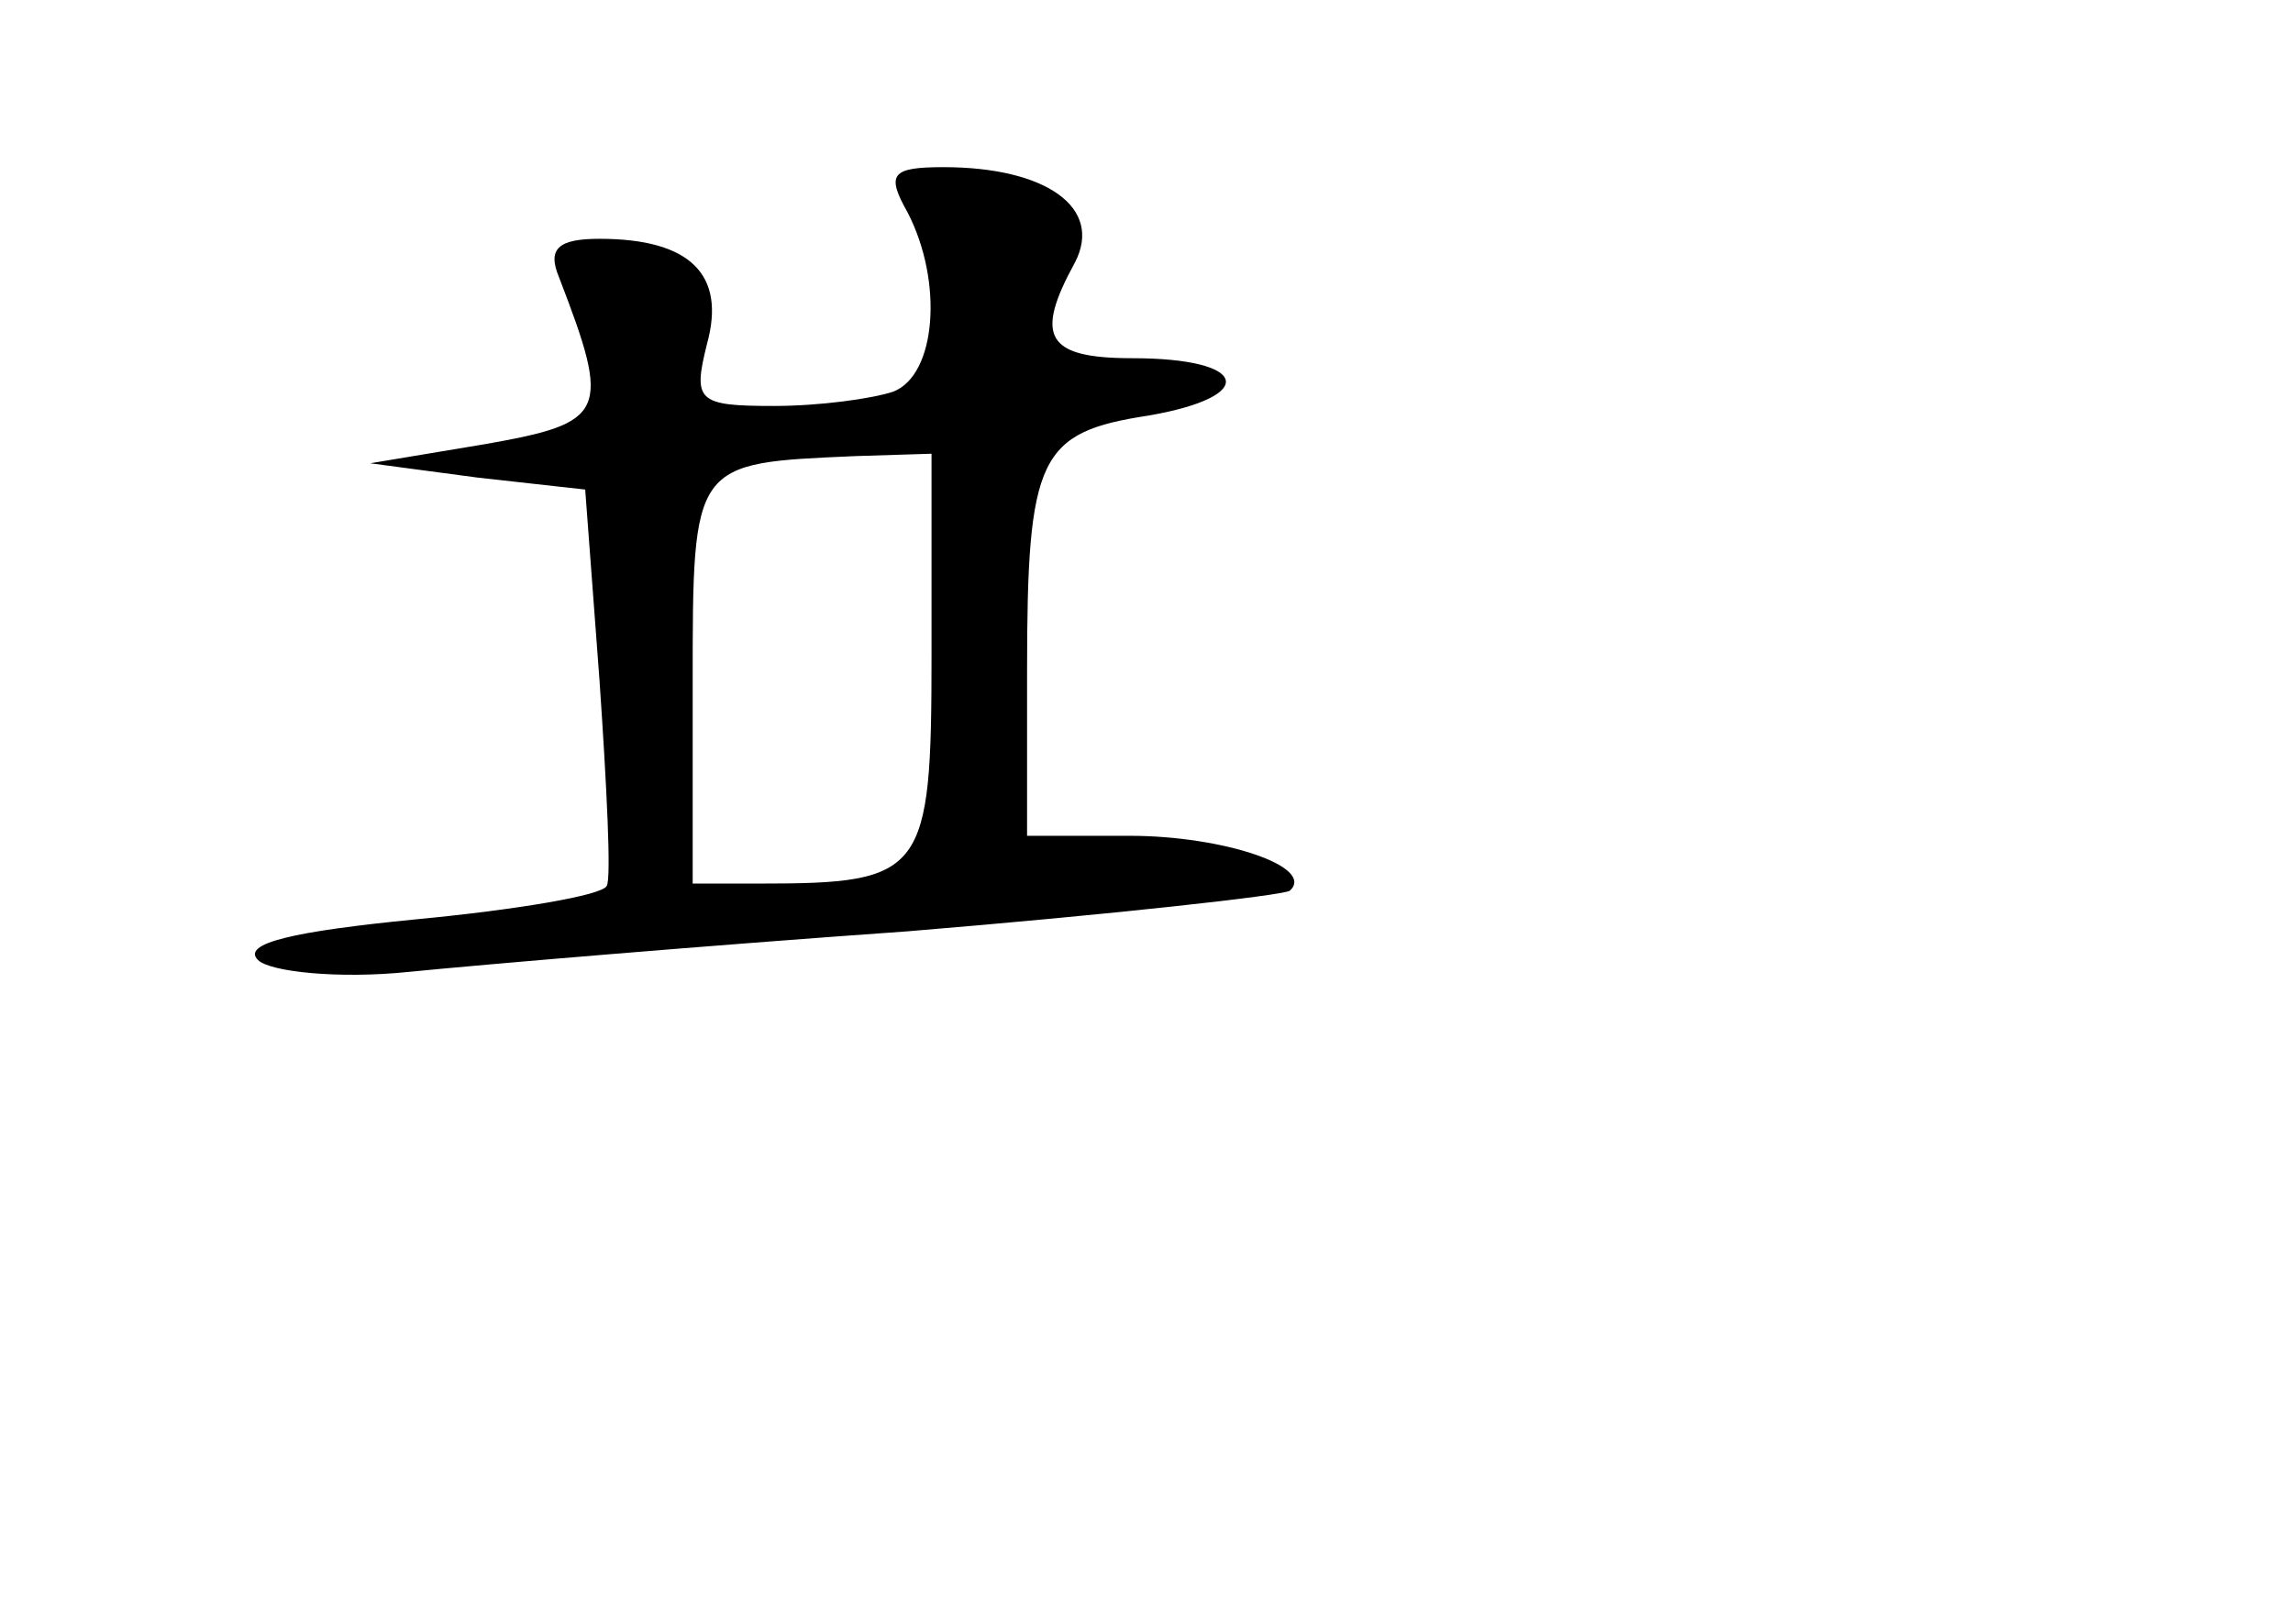 <?xml version="1.0" standalone="no"?>
<!DOCTYPE svg PUBLIC "-//W3C//DTD SVG 20010904//EN"
 "http://www.w3.org/TR/2001/REC-SVG-20010904/DTD/svg10.dtd">
<svg version="1.0" xmlns="http://www.w3.org/2000/svg"
 width="96pt" height="68pt" viewBox="0 0 96 68"
 preserveAspectRatio="xMidYMid meet">
<g transform="translate(0,68) scale(0.1,-0.1)"
fill="#000000" stroke="none">
<path d="M380 591 c15 -29 12 -68 -6 -75 -9 -3 -31 -6 -50 -6 -32 0 -34 2 -28
26 8 29 -7 44 -45 44 -17 0 -22 -4 -17 -16 22 -57 20 -61 -31 -70 l-48 -8 45
-6 45 -5 6 -80 c3 -44 5 -83 3 -86 -2 -4 -38 -10 -80 -14 -51 -5 -73 -10 -66
-17 5 -5 34 -8 63 -5 30 3 124 11 209 17 85 7 157 15 160 17 11 10 -28 23 -67
23 l-43 0 0 69 c0 90 5 100 51 107 46 8 42 24 -7 24 -36 0 -41 9 -24 40 12 23
-12 40 -55 40 -22 0 -24 -3 -15 -19z m10 -185 c0 -92 -3 -96 -72 -96 l-28 0 0
84 c0 93 0 92 68 95 l32 1 0 -84z"/>
</g>
</svg>
